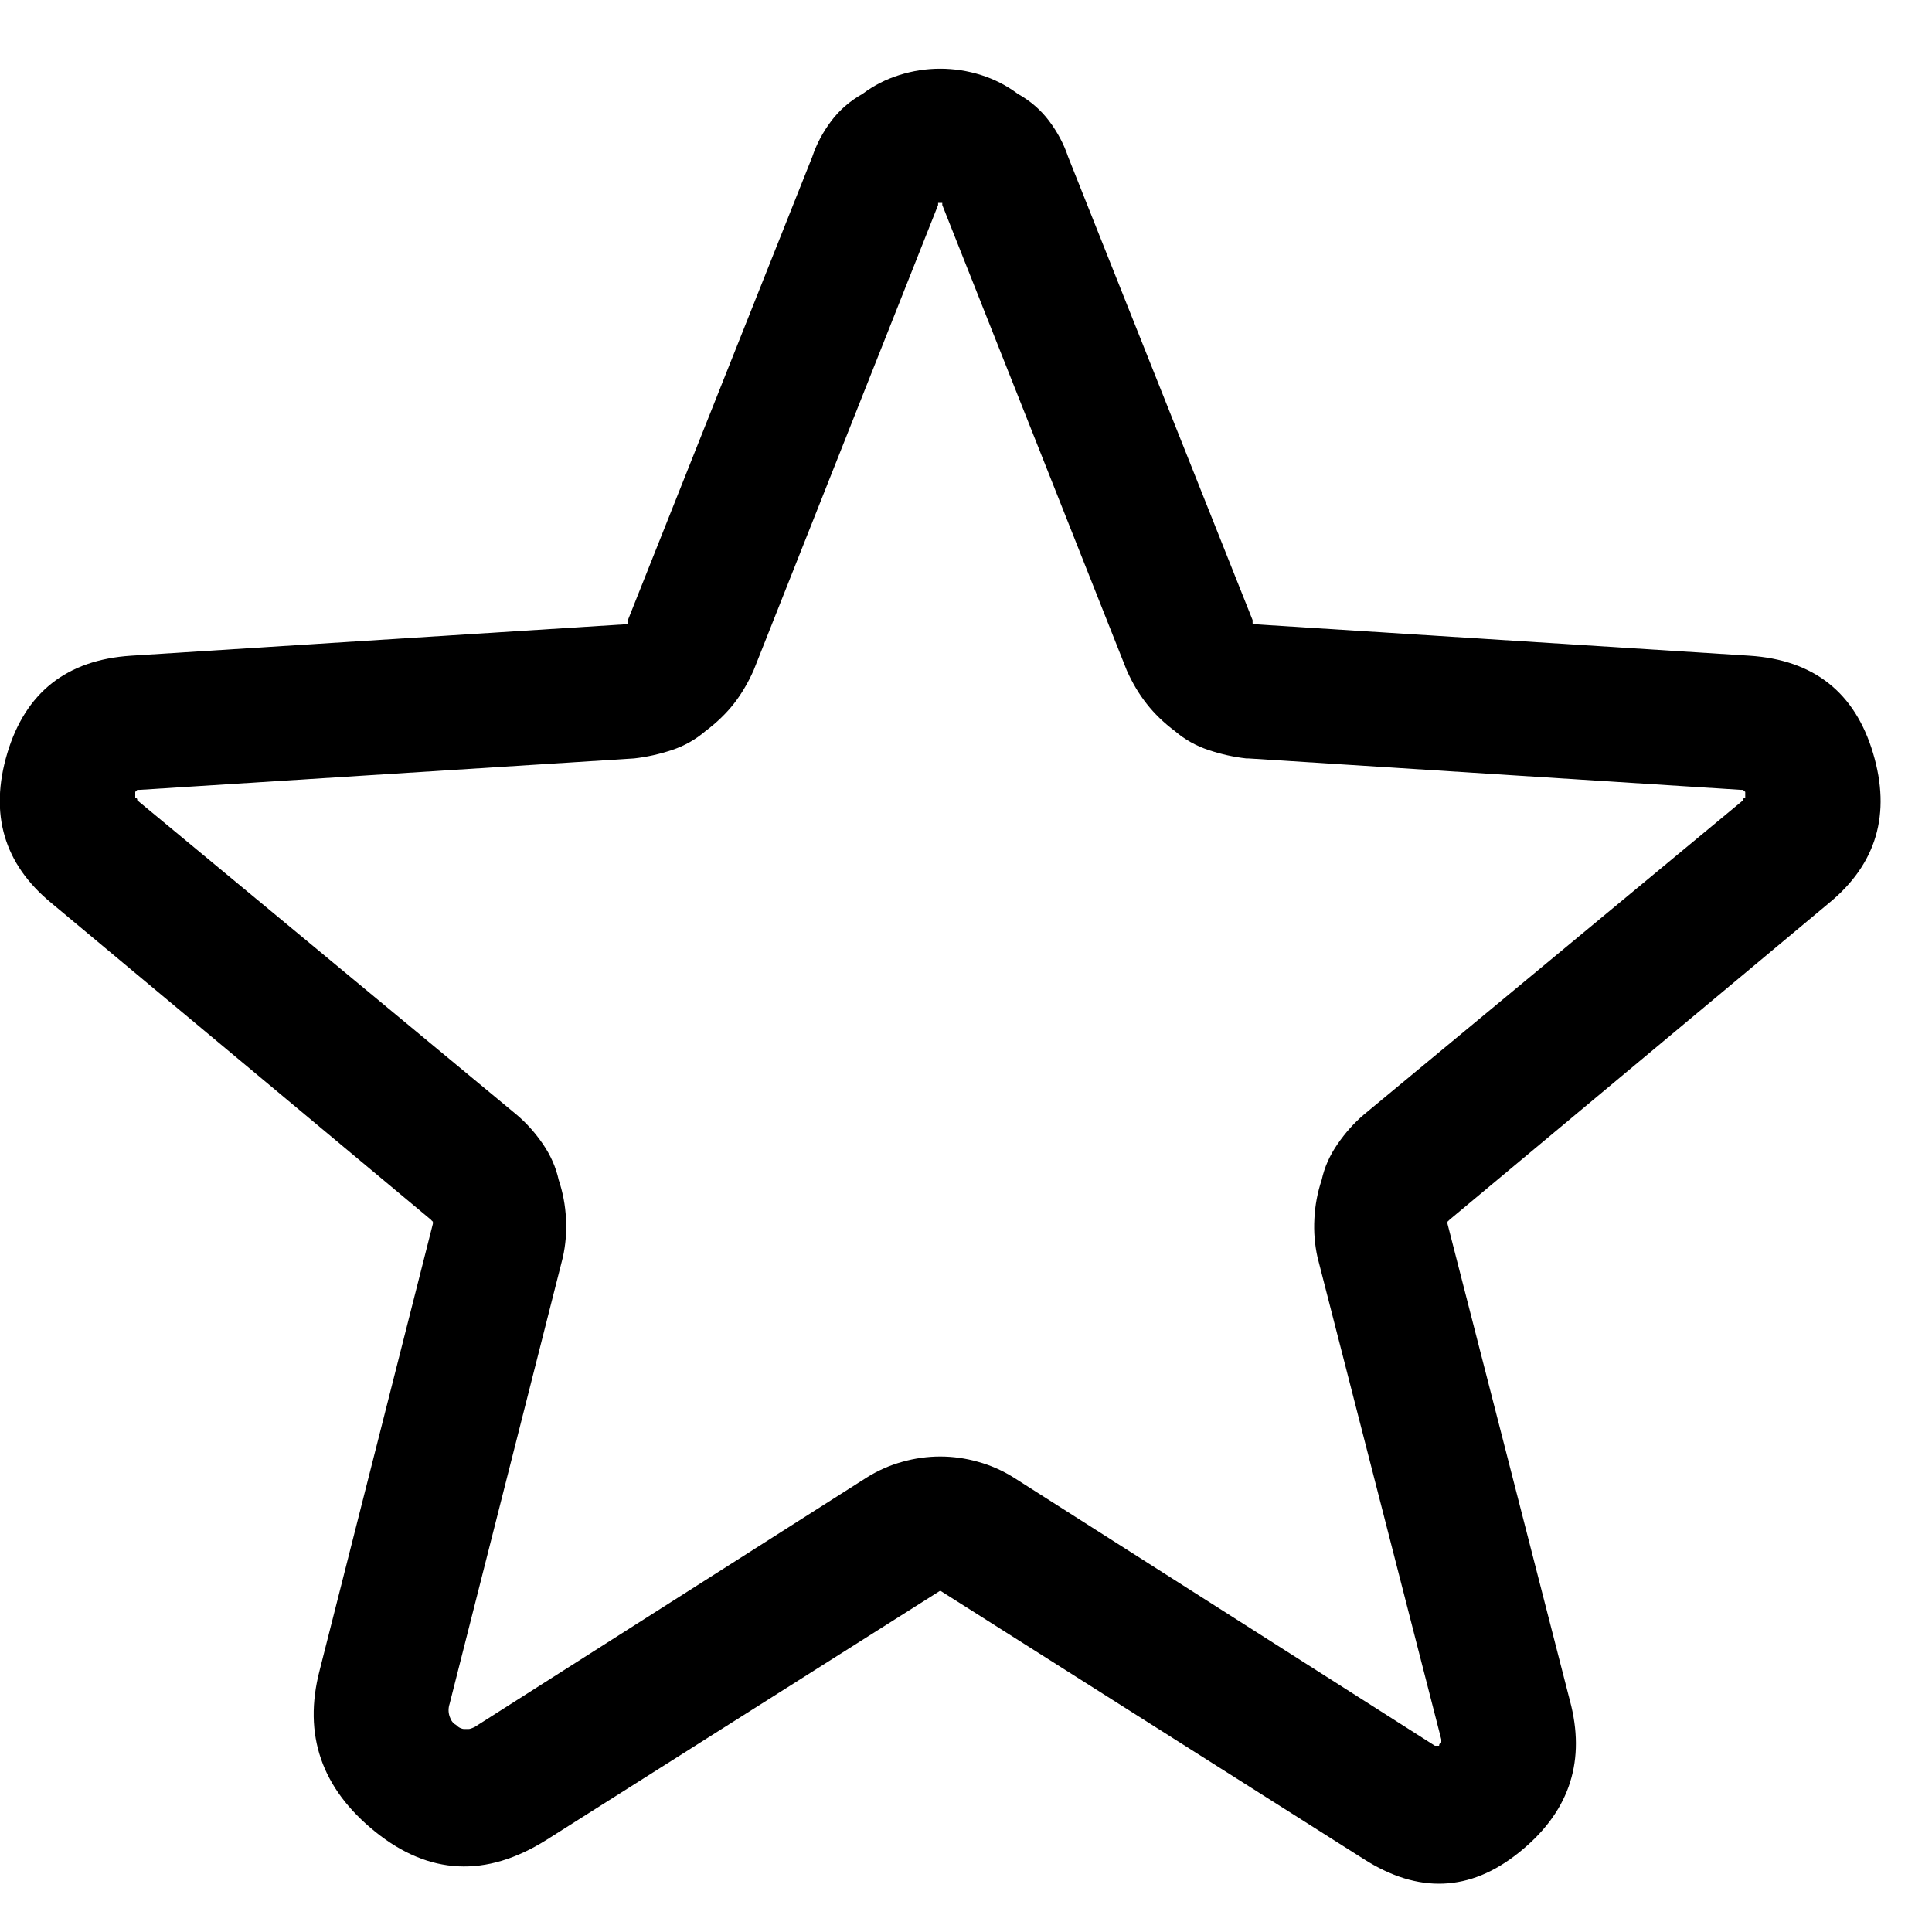 <svg width="18" height="18" viewBox="0 0 18 18" fill="none" xmlns="http://www.w3.org/2000/svg">
<path d="M8.037 0.874C8.141 0.796 8.255 0.738 8.379 0.699C8.503 0.66 8.629 0.64 8.76 0.64C8.89 0.64 9.017 0.66 9.141 0.699C9.264 0.738 9.378 0.796 9.482 0.874C9.6 0.94 9.697 1.024 9.775 1.128C9.853 1.232 9.912 1.343 9.951 1.46L11.67 5.777C11.67 5.79 11.67 5.796 11.67 5.796C11.67 5.796 11.67 5.8 11.67 5.806C11.67 5.813 11.676 5.816 11.689 5.816L16.299 6.109C16.898 6.148 17.282 6.451 17.451 7.017C17.62 7.583 17.484 8.049 17.041 8.413L13.506 11.363C13.506 11.363 13.502 11.366 13.496 11.373C13.489 11.379 13.486 11.382 13.486 11.382C13.486 11.382 13.486 11.386 13.486 11.392C13.486 11.399 13.486 11.402 13.486 11.402L14.639 15.894C14.769 16.441 14.606 16.897 14.15 17.261C13.695 17.626 13.213 17.645 12.705 17.32L8.76 14.82L5.088 17.144C4.528 17.495 3.997 17.47 3.496 17.066C2.995 16.662 2.822 16.161 2.978 15.562L4.033 11.402C4.033 11.402 4.033 11.399 4.033 11.392C4.033 11.386 4.033 11.382 4.033 11.382C4.033 11.382 4.03 11.379 4.023 11.373C4.017 11.366 4.014 11.363 4.014 11.363L0.478 8.413C0.036 8.049 -0.101 7.583 0.068 7.017C0.238 6.451 0.622 6.148 1.221 6.109L5.83 5.816C5.843 5.816 5.85 5.813 5.85 5.806C5.85 5.8 5.85 5.796 5.85 5.796C5.85 5.796 5.85 5.79 5.85 5.777L7.568 1.46C7.607 1.343 7.666 1.232 7.744 1.128C7.822 1.024 7.92 0.94 8.037 0.874ZM9.443 13.765L13.369 16.265C13.382 16.265 13.389 16.265 13.389 16.265C13.389 16.265 13.395 16.265 13.408 16.265C13.408 16.252 13.411 16.245 13.418 16.245C13.424 16.245 13.428 16.239 13.428 16.226C13.428 16.226 13.428 16.223 13.428 16.216C13.428 16.21 13.428 16.206 13.428 16.206L12.275 11.714C12.249 11.597 12.239 11.477 12.246 11.353C12.252 11.229 12.275 11.109 12.314 10.992C12.34 10.874 12.389 10.764 12.461 10.66C12.533 10.555 12.614 10.464 12.705 10.386L16.24 7.456C16.24 7.443 16.243 7.437 16.25 7.437C16.256 7.437 16.26 7.437 16.26 7.437C16.26 7.437 16.26 7.43 16.26 7.417C16.26 7.417 16.26 7.414 16.26 7.408C16.26 7.401 16.26 7.391 16.26 7.378C16.26 7.378 16.256 7.375 16.25 7.369C16.243 7.362 16.24 7.359 16.24 7.359C16.24 7.359 16.234 7.359 16.221 7.359L11.631 7.066C11.631 7.066 11.627 7.066 11.621 7.066C11.614 7.066 11.611 7.066 11.611 7.066C11.494 7.053 11.377 7.027 11.26 6.988C11.143 6.949 11.038 6.89 10.947 6.812C10.843 6.734 10.755 6.649 10.684 6.558C10.612 6.467 10.55 6.363 10.498 6.246L8.779 1.91C8.779 1.897 8.779 1.89 8.779 1.89C8.779 1.89 8.776 1.89 8.769 1.89C8.763 1.89 8.76 1.89 8.76 1.89C8.76 1.89 8.756 1.89 8.75 1.89C8.743 1.89 8.74 1.89 8.74 1.89C8.74 1.89 8.74 1.897 8.74 1.91L7.021 6.246C6.969 6.363 6.907 6.467 6.836 6.558C6.764 6.649 6.676 6.734 6.572 6.812C6.481 6.89 6.377 6.949 6.26 6.988C6.142 7.027 6.025 7.053 5.908 7.066L1.299 7.359C1.286 7.359 1.279 7.359 1.279 7.359C1.279 7.359 1.276 7.362 1.269 7.369C1.263 7.375 1.26 7.378 1.26 7.378C1.26 7.391 1.26 7.401 1.26 7.408C1.26 7.414 1.26 7.417 1.26 7.417C1.26 7.43 1.26 7.437 1.26 7.437C1.26 7.437 1.263 7.437 1.269 7.437C1.276 7.437 1.279 7.443 1.279 7.456L4.814 10.386C4.906 10.464 4.987 10.555 5.059 10.66C5.13 10.764 5.179 10.874 5.205 10.992C5.244 11.109 5.267 11.229 5.273 11.353C5.28 11.477 5.27 11.597 5.244 11.714L4.189 15.874C4.176 15.914 4.176 15.953 4.189 15.992C4.202 16.031 4.222 16.057 4.248 16.07C4.261 16.083 4.274 16.093 4.287 16.099C4.3 16.105 4.313 16.109 4.326 16.109C4.339 16.109 4.352 16.109 4.365 16.109C4.378 16.109 4.398 16.102 4.424 16.089L8.076 13.765C8.18 13.7 8.291 13.651 8.408 13.619C8.525 13.586 8.643 13.57 8.76 13.57C8.877 13.57 8.994 13.586 9.111 13.619C9.228 13.651 9.339 13.7 9.443 13.765Z" fill="black"/>
</svg>

